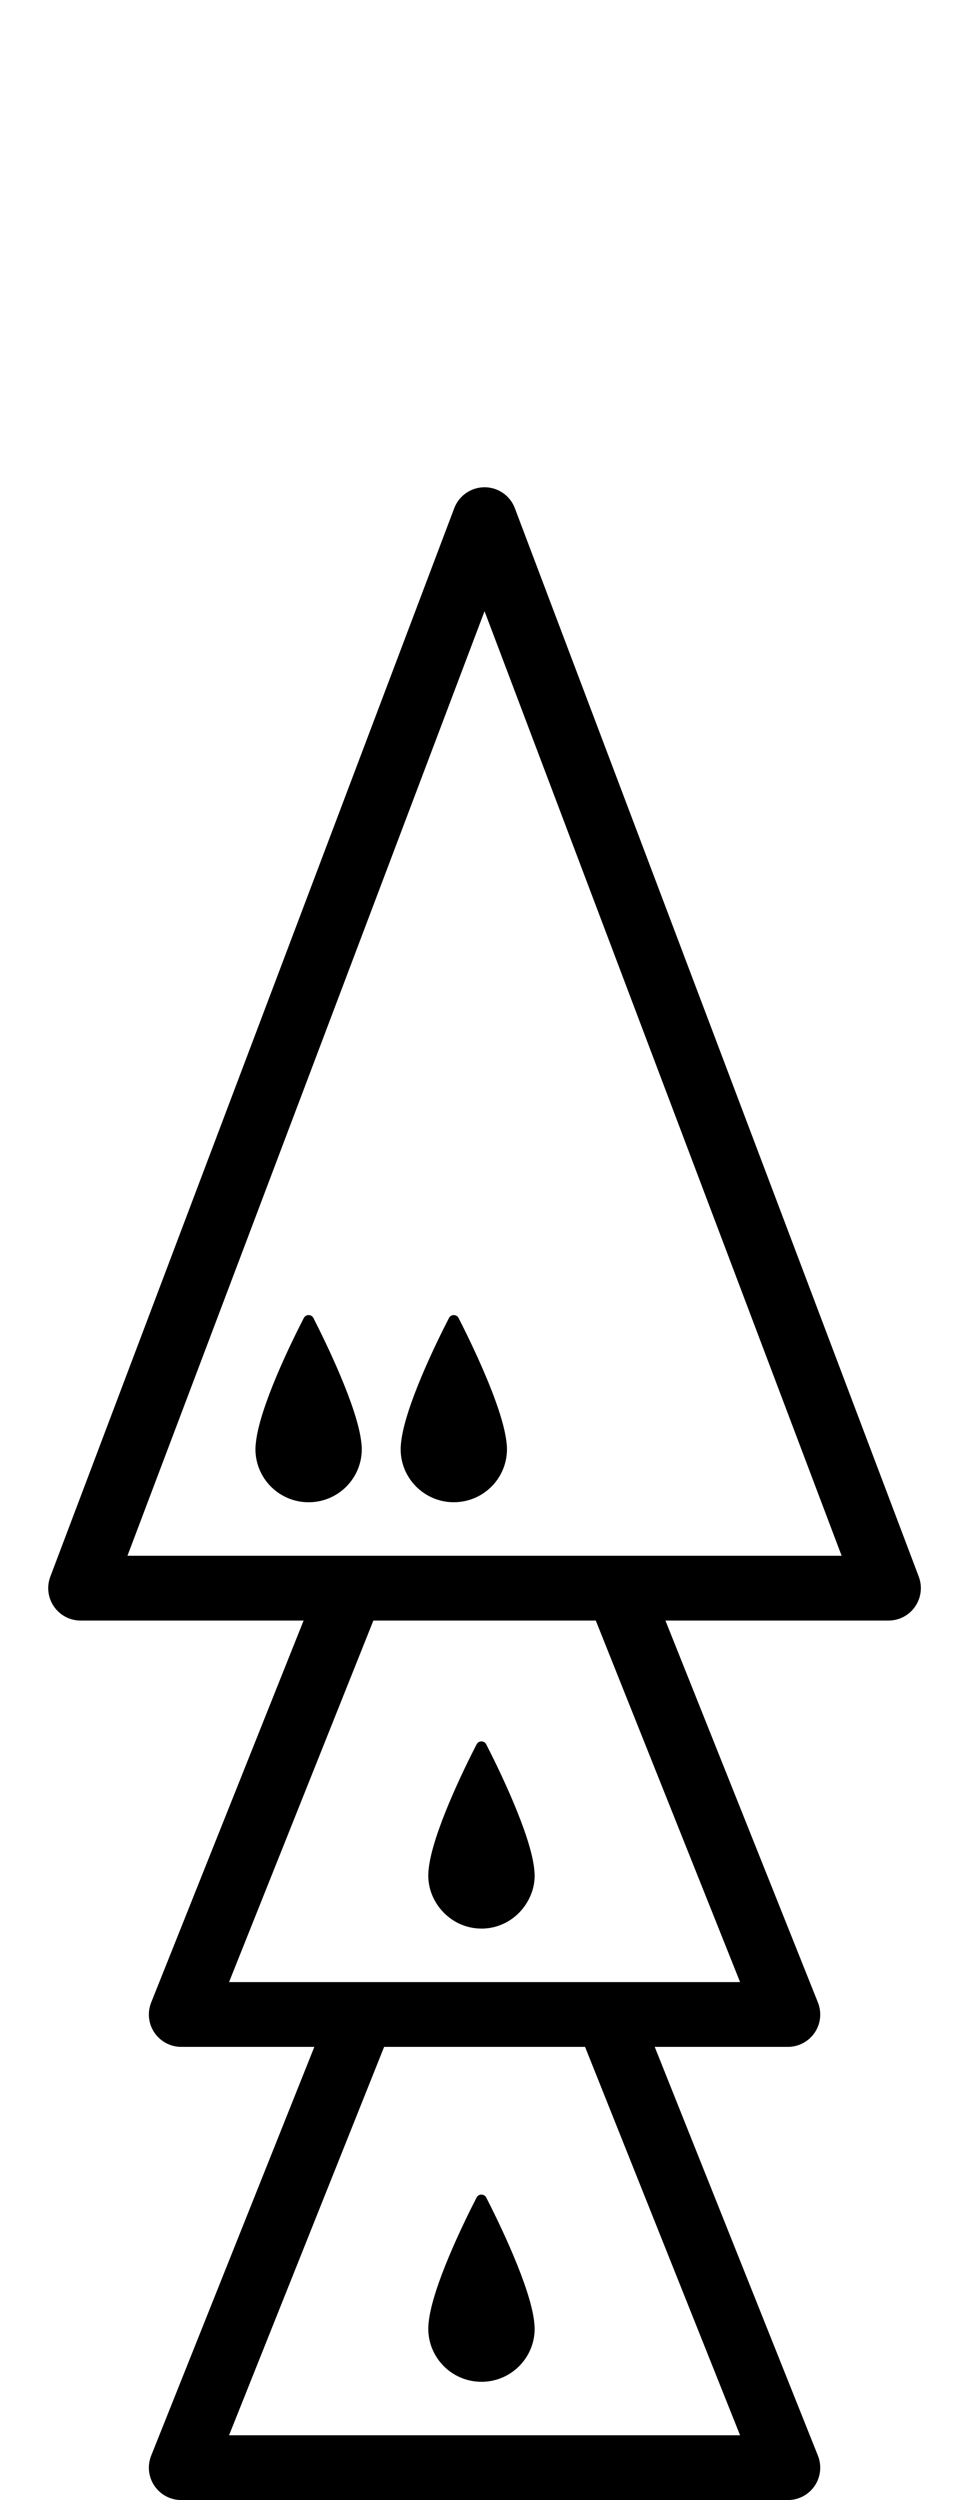 <!-- Generated by IcoMoon.io -->
<svg version="1.1" xmlns="http://www.w3.org/2000/svg" width="199" height="512" viewBox="0 0 199 512">
<title>DroneOnPawnOnPawnExpanded</title>
<path d="M188.298 322.899l-82.784-218.825c-0.975-2.588-3.45-4.286-6.21-4.286s-5.228 1.705-6.21 4.286l-82.784 218.825c-0.77 2.037-0.491 4.326 0.749 6.118 1.24 1.798 3.277 2.866 5.454 2.866h45.708l-31.237 78.212c-0.816 2.050-0.57 4.365 0.663 6.183 1.247 1.825 3.291 2.913 5.494 2.913h27.282l-33.44 83.712c-0.816 2.050-0.57 4.365 0.663 6.183 1.248 1.825 3.291 2.913 5.493 2.913h124.331c2.203 0 4.253-1.088 5.494-2.913 1.234-1.812 1.48-4.134 0.663-6.183l-33.446-83.712h27.289c2.203 0 4.253-1.088 5.494-2.913 1.234-1.812 1.48-4.134 0.663-6.183l-31.25-78.212h45.715c2.176 0 4.22-1.062 5.454-2.866 1.24-1.791 1.519-4.080 0.75-6.118zM151.673 498.731h-104.731l31.781-79.539h41.183l31.768 79.539zM151.673 405.921h-104.731l29.579-74.038h45.582l29.571 74.038zM131.078 318.613h-104.957l73.183-193.44 73.183 193.44h-41.409z"></path>
<path d="M74.065 295.55c-0.723-7.219-7.299-20.654-9.826-25.618-0.411-0.816-1.559-0.816-1.984 0-2.548 4.95-9.13 18.365-9.826 25.657-0.014 0.053-0.014 0.106-0.020 0.139-0.040 0.365-0.059 0.716-0.059 1.048 0 6.011 4.877 10.881 10.895 10.881s10.901-4.863 10.901-10.881c0-0.325-0.020-0.663-0.053-1.009-0.013-0.079-0.013-0.139-0.026-0.219z"></path>
<path d="M93.99 269.933c-0.412-0.816-1.573-0.816-1.984 0-2.548 4.95-9.13 18.365-9.826 25.657-0.013 0.053-0.013 0.106-0.013 0.139-0.040 0.365-0.059 0.71-0.059 1.048 0 3.762 1.918 7.079 4.83 9.030 1.739 1.168 3.822 1.844 6.064 1.844 6.018 0 10.901-4.863 10.901-10.881 0-0.325-0.026-0.663-0.053-1.009-0.013-0.079-0.013-0.139-0.026-0.219-0.458-4.551-3.225-11.545-5.852-17.35-1.546-3.417-3.046-6.423-3.981-8.26z"></path>
<path d="M98.674 394.967c4.014 0 7.491-2.196 9.382-5.428 0.949-1.606 1.519-3.457 1.519-5.454 0-0.325-0.026-0.663-0.067-1.009 0-0.079-0.013-0.139-0.013-0.219-0.723-7.219-7.299-20.654-9.84-25.618-0.418-0.816-1.566-0.816-1.984 0-2.555 4.95-9.123 18.365-9.833 25.657 0 0.053-0.013 0.106-0.013 0.139-0.026 0.365-0.053 0.71-0.053 1.048 0 2.514 0.882 4.797 2.316 6.642 1.99 2.561 5.076 4.24 8.585 4.24z"></path>
<path d="M98.674 487.783c6.011 0 10.901-4.87 10.901-10.888 0-0.325-0.026-0.663-0.067-1.009 0-0.079-0.013-0.139-0.013-0.219-0.723-7.219-7.299-20.654-9.84-25.618-0.418-0.816-1.566-0.816-1.984 0-2.555 4.95-9.123 18.365-9.833 25.657 0 0.053-0.013 0.106-0.013 0.139-0.026 0.365-0.053 0.71-0.053 1.048 0 6.011 4.87 10.888 10.901 10.888z"></path>
</svg>
